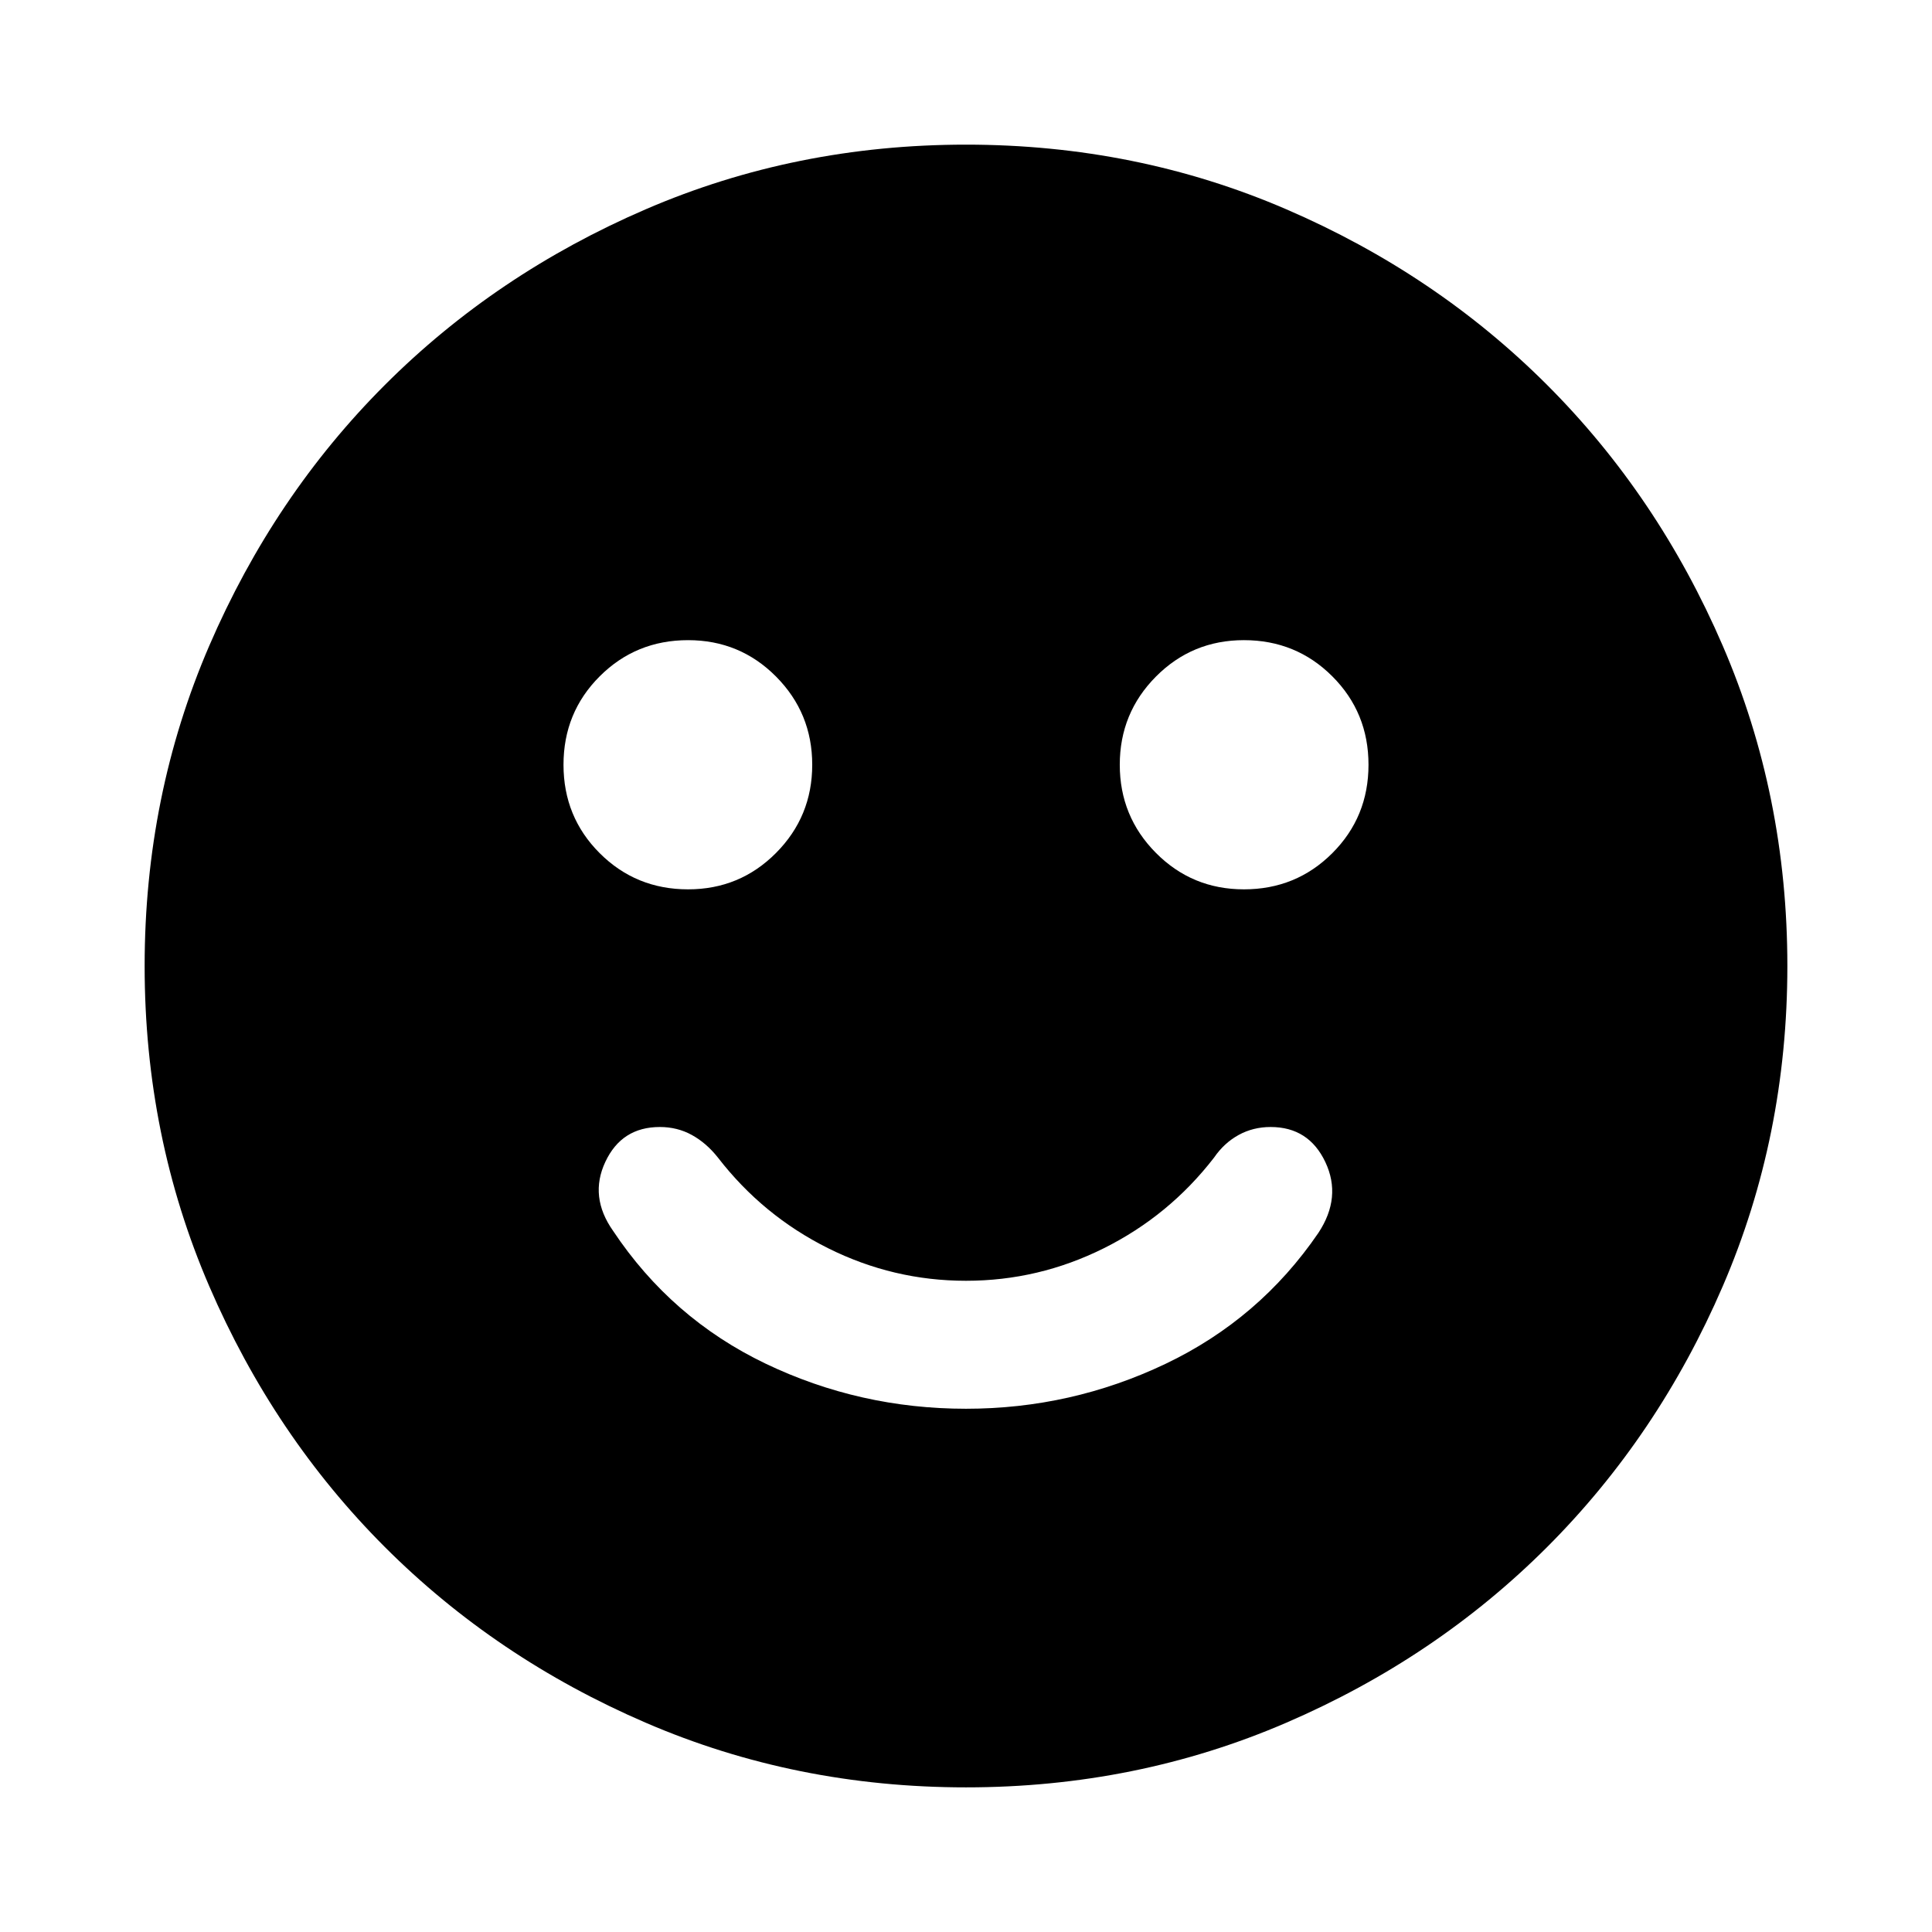 <svg xmlns="http://www.w3.org/2000/svg" height="24" viewBox="0 -960 960 960" width="24"><path d="M480-260q52.28 0 99.07-22.28 46.78-22.29 76.02-65.09 11.71-17.72 3.48-35.17-8.24-17.46-27.2-17.46-8.72 0-15.94 3.98-7.21 3.98-12.17 11.22-22.28 28.84-54.73 45.03-32.44 16.18-68.53 16.18t-68.53-16.18q-32.45-16.19-54.73-45.03-5.72-7.24-12.94-11.22-7.21-3.98-15.93-3.98-18.96 0-27.08 17.32-8.12 17.31 3.84 34.27 29 43.56 75.78 65.99Q427.2-260 480-260Zm138.09-258.09q25.95 0 43.93-17.98Q680-554.04 680-580t-17.98-43.93q-17.98-17.98-43.93-17.98-25.72 0-43.7 18.09-17.98 18.1-17.98 43.82t17.98 43.82q17.98 18.09 43.7 18.09Zm-276.18 0q25.72 0 43.7-18.09 17.98-18.1 17.98-43.82t-17.98-43.82q-17.98-18.09-43.7-18.09-25.95 0-43.93 17.98Q280-605.96 280-580t17.98 43.93q17.98 17.98 43.93 17.98ZM480-71.87q-84.67 0-159.11-32.1-74.43-32.1-129.63-87.29-55.19-55.2-87.29-129.63-32.1-74.44-32.1-159.11 0-84.67 32.1-159.11 32.1-74.43 87.29-129.63 55.2-55.19 129.63-87.29 74.44-32.1 159.11-32.1 84.67 0 159.11 32.1 74.43 32.1 129.63 87.29 55.19 55.2 87.29 129.63 32.1 74.44 32.1 159.11 0 84.67-32.1 159.11-32.1 74.43-87.29 129.63-55.2 55.19-129.63 87.29-74.44 32.1-159.11 32.1Z"/></svg>